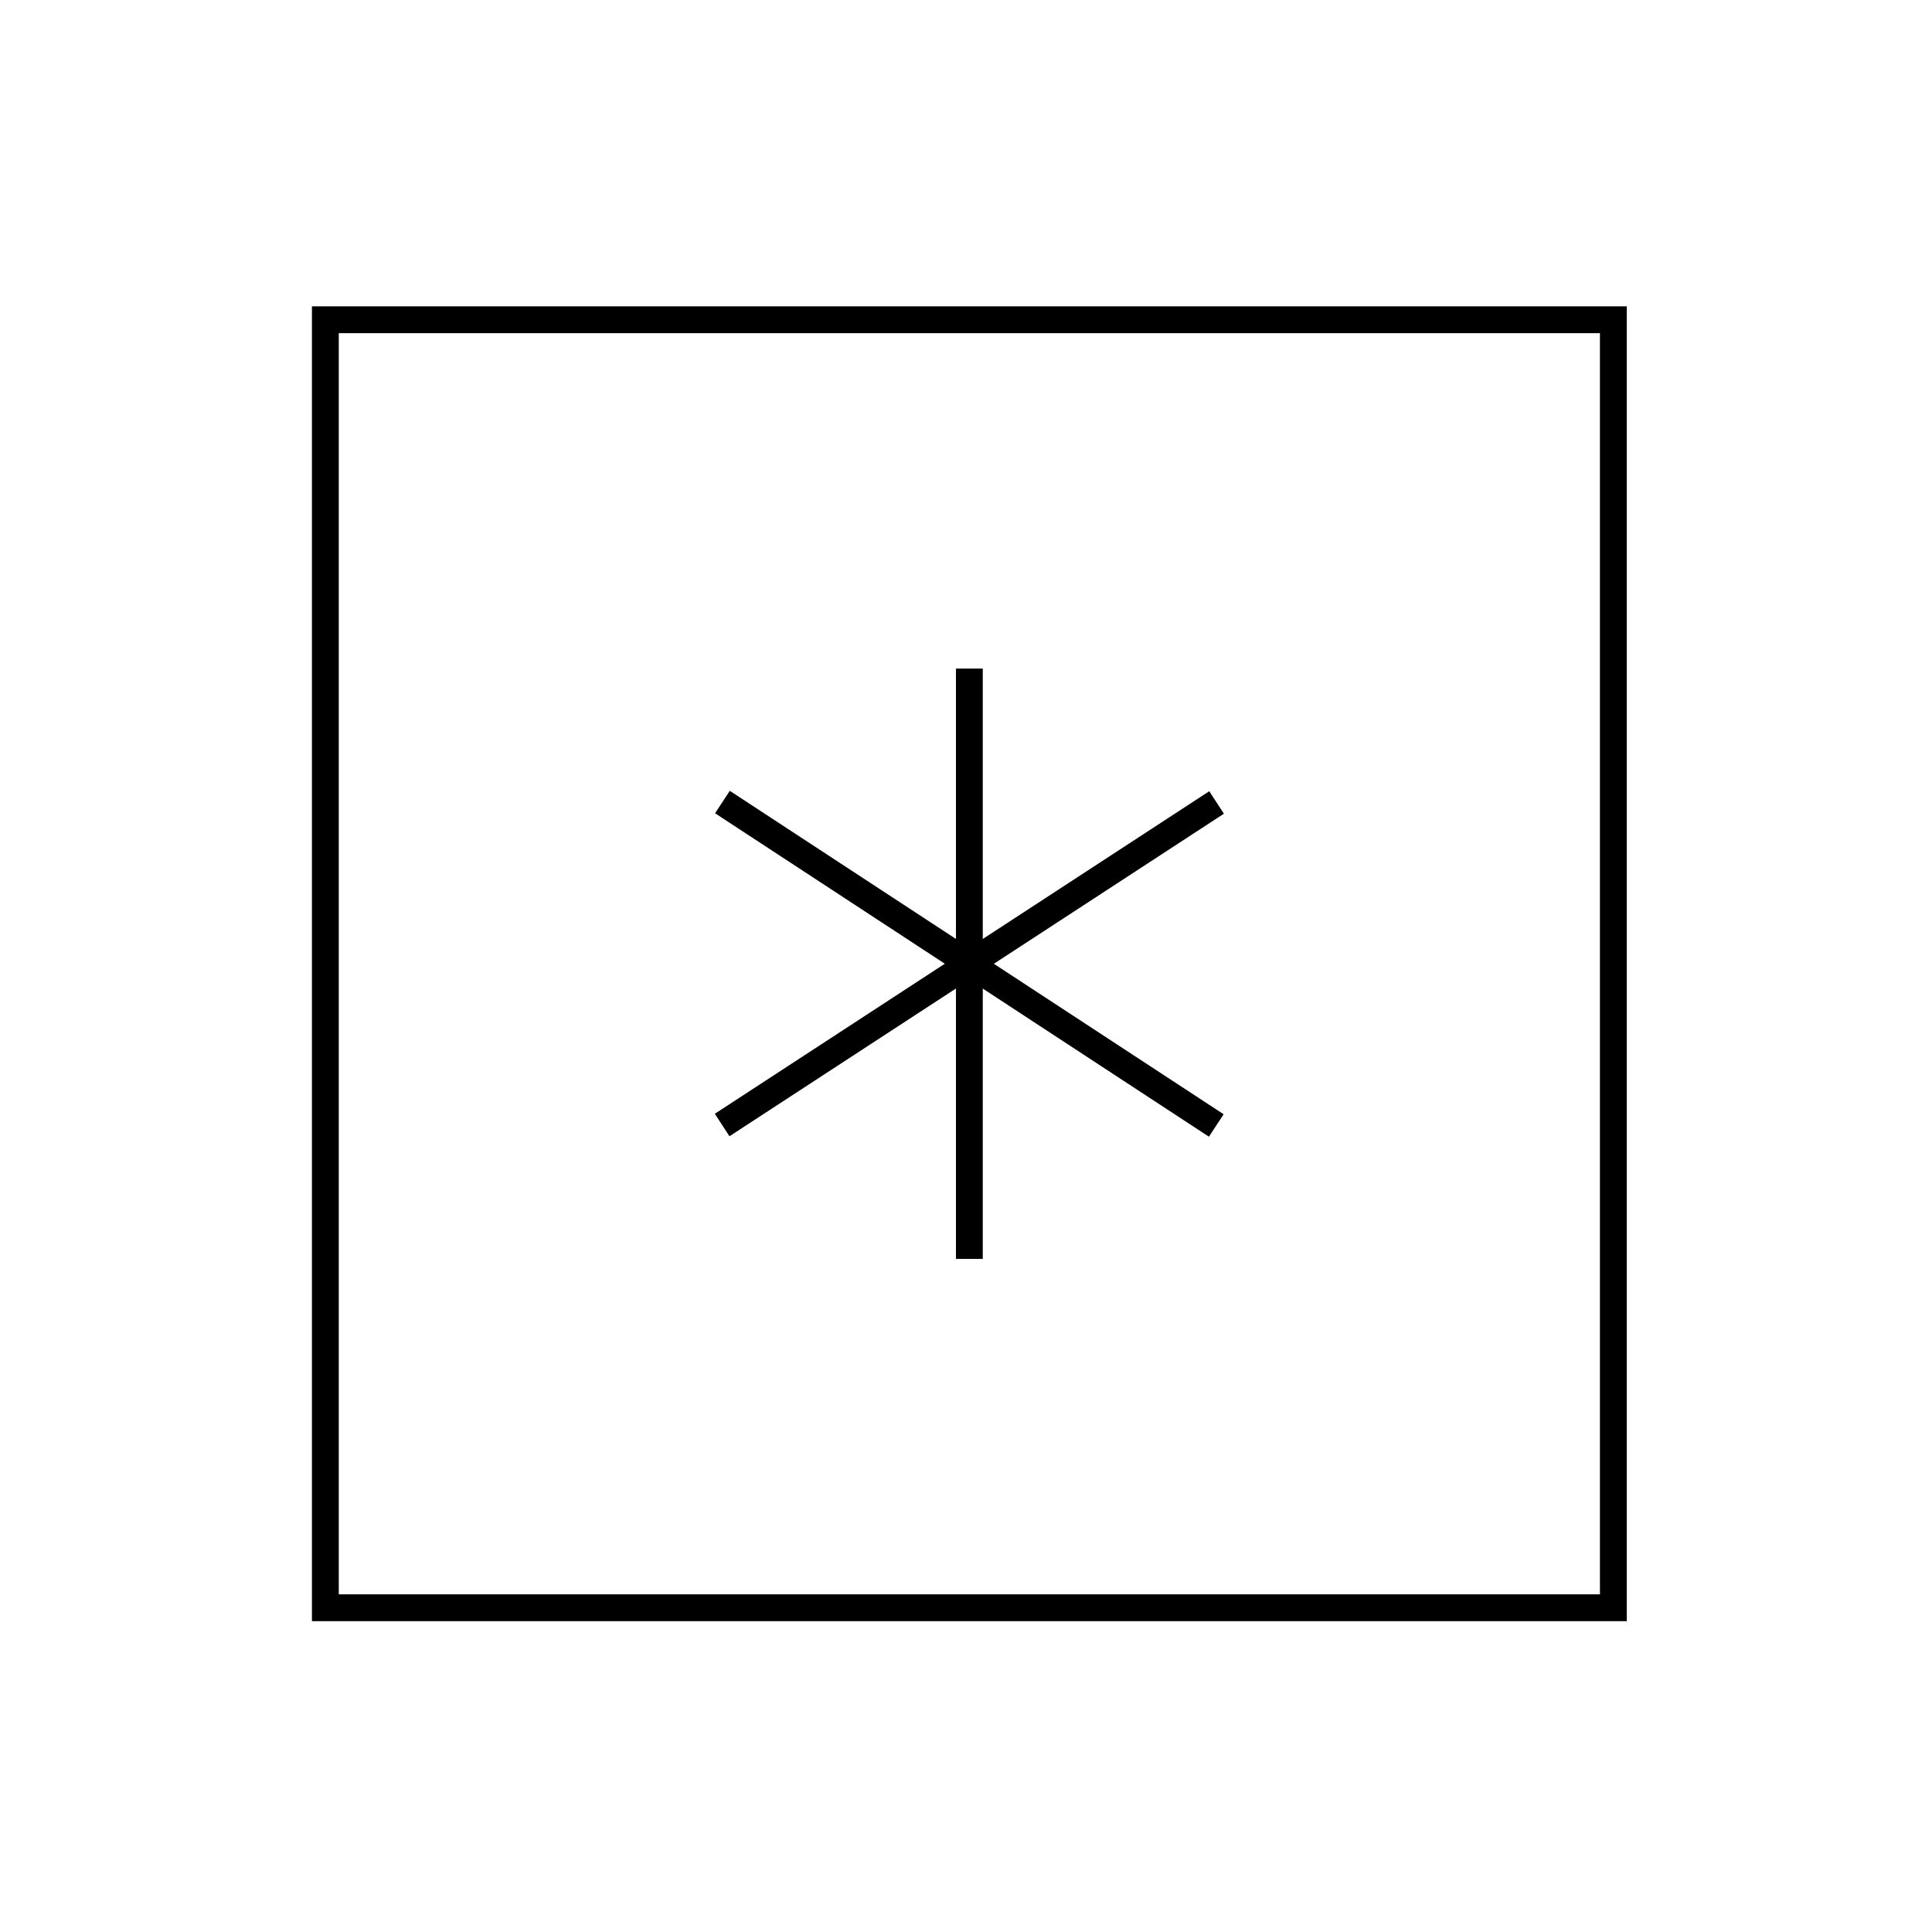 <svg id="emoji" viewBox="0 0 72 72" xmlns="http://www.w3.org/2000/svg" width="64" height="64">
  <g id="line">
    <rect x="12.125" y="11.916" width="48" height="48" fill="none" stroke="#000" strokeLinecap="round" strokeLinejoin="round" strokeWidth="2"/>
    <line x1="36.125" x2="36.125" y1="24.916" y2="46.916" fill="none" stroke="#000" strokeLinecap="round" strokeLinejoin="round" strokeWidth="2"/>
    <line x1="26.923" x2="45.327" y1="29.89" y2="41.943" fill="none" stroke="#000" strokeLinecap="round" strokeLinejoin="round" strokeWidth="2"/>
    <line x1="26.912" x2="45.338" y1="41.926" y2="29.906" fill="none" stroke="#000" strokeLinecap="round" strokeLinejoin="round" strokeWidth="2"/>
  </g>
</svg>
